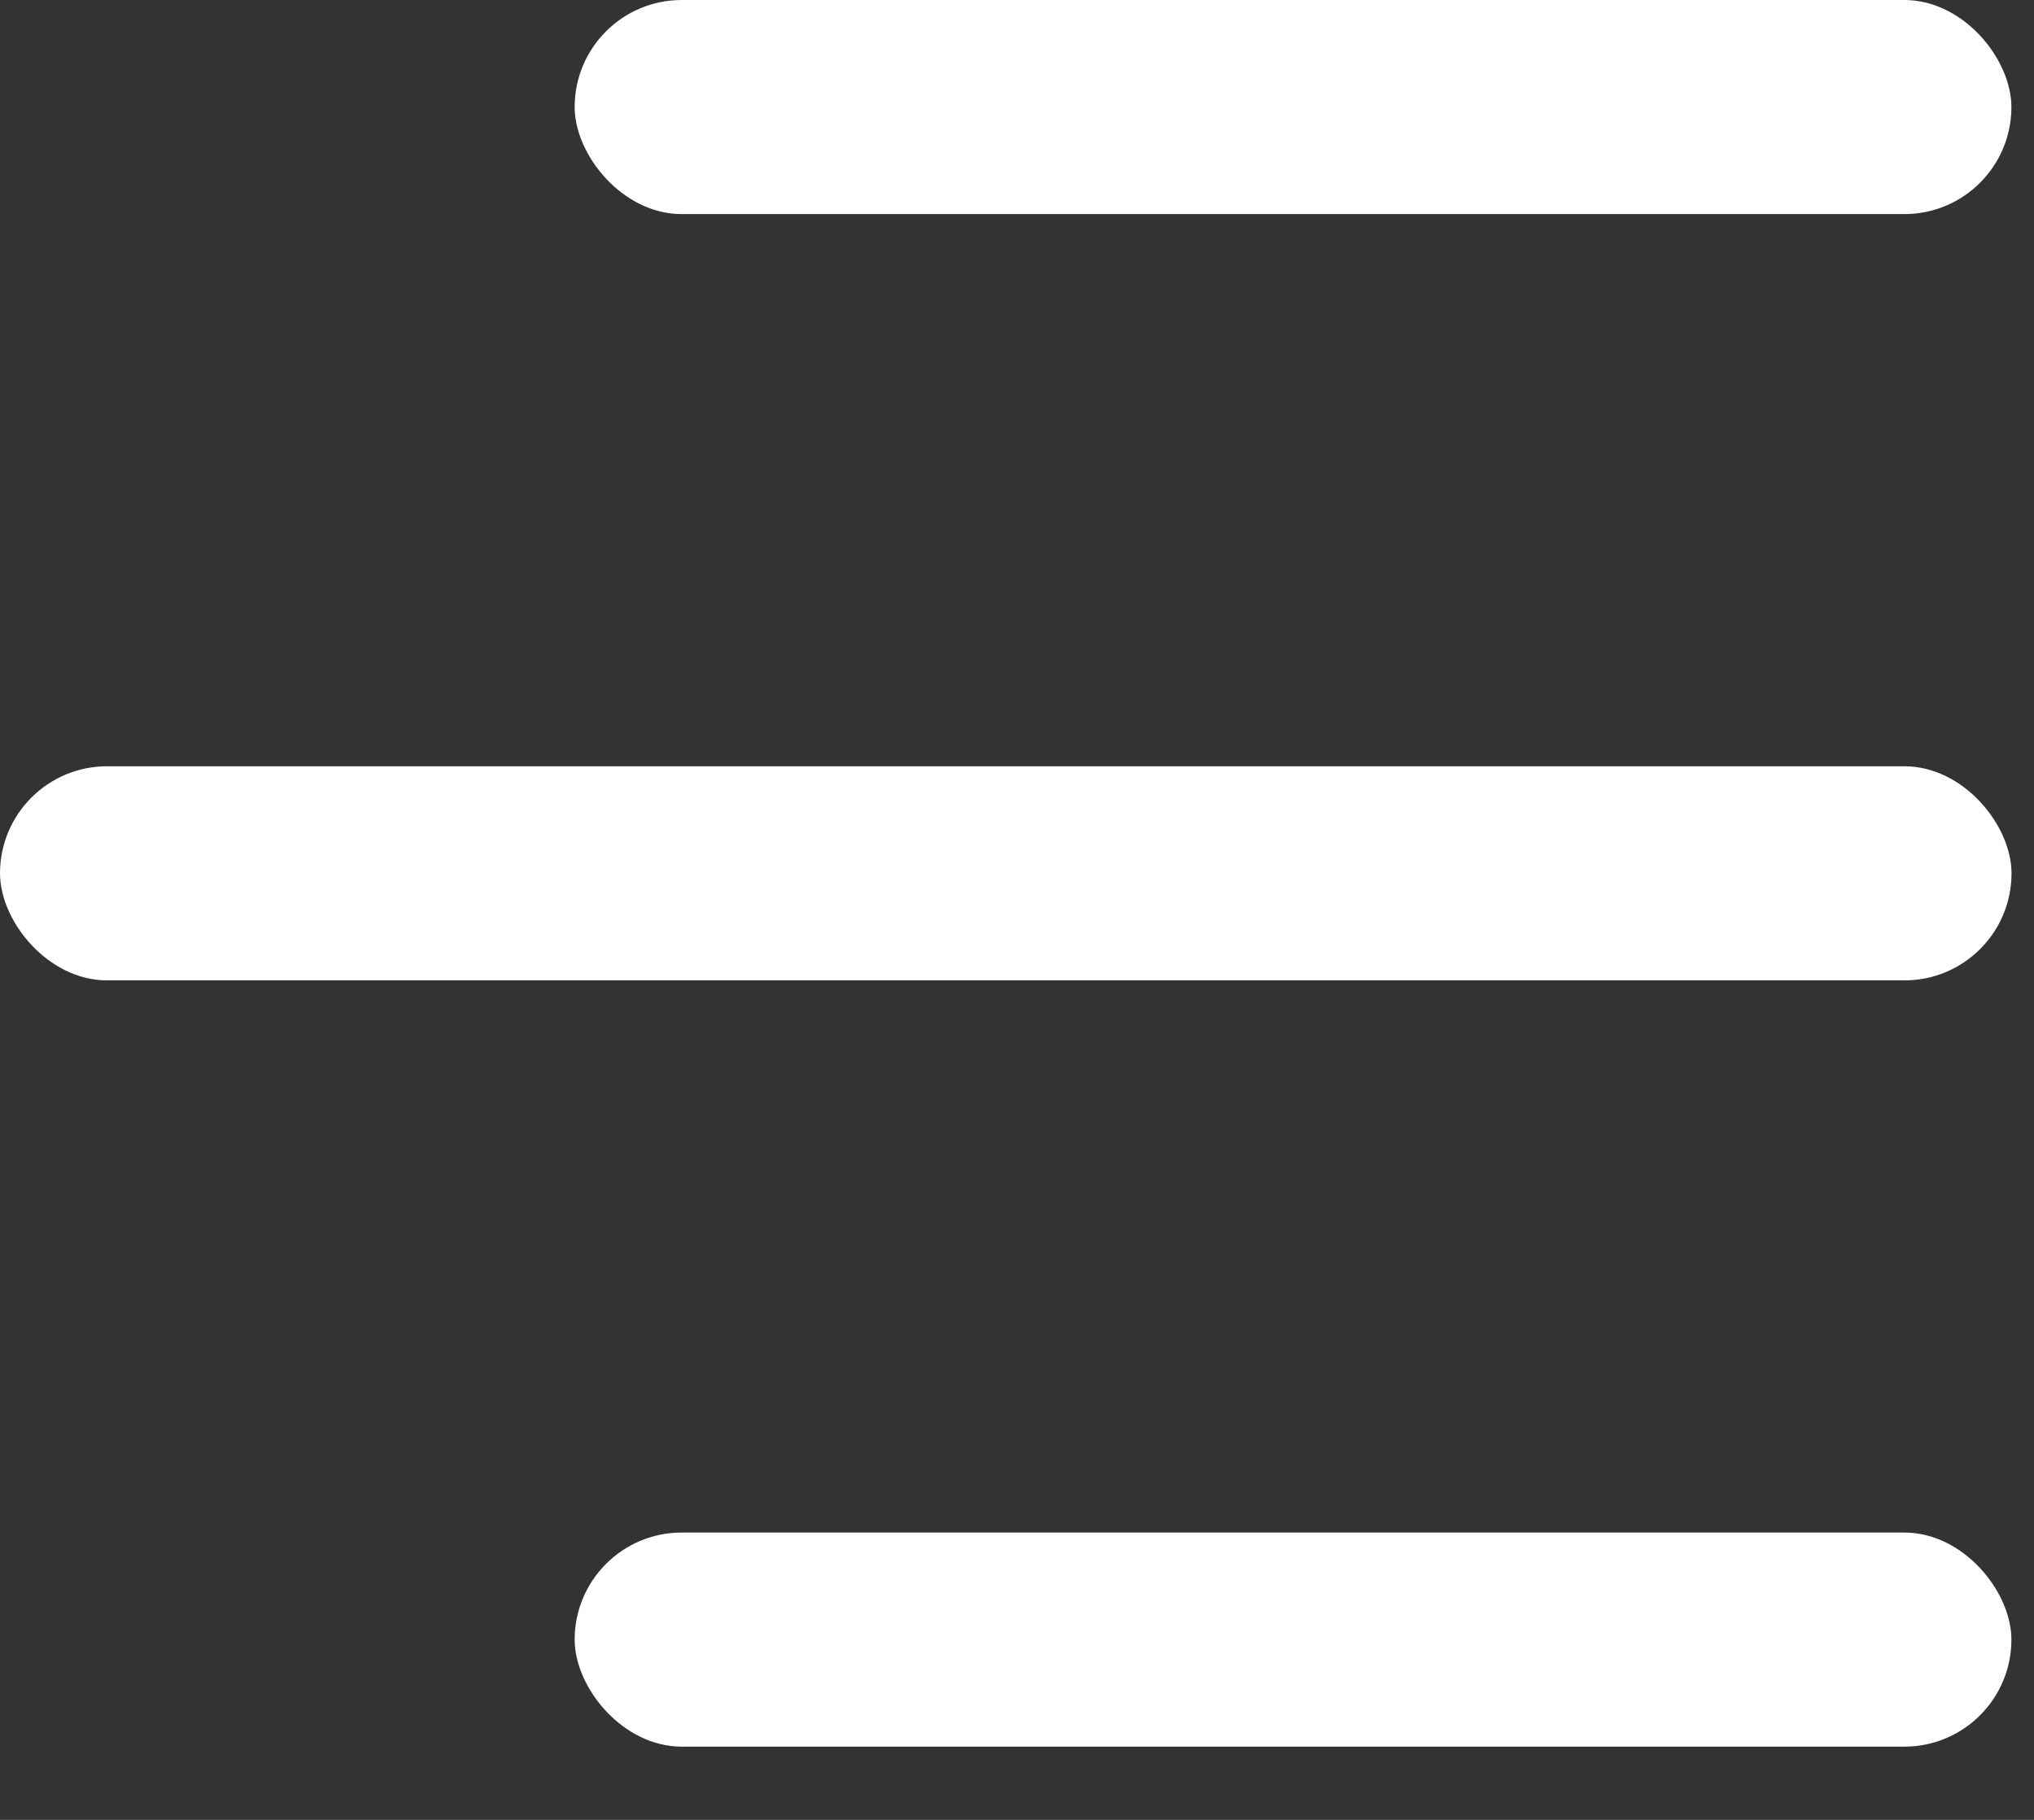 <svg width="19" height="17" viewBox="0 0 19 17" fill="none" xmlns="http://www.w3.org/2000/svg">
<rect x="0" y="0" width="19" height="17" fill="#333333" stroke="none"/>
<rect x="5.368" width="13.421" height="2" rx="1" fill="white"/>
<rect x="5.368" y="14.316" width="13.421" height="2" rx="1" fill="white"/>
<rect x="6.10352e-05" y="7.158" width="18.79" height="2" rx="1" fill="white"/>
</svg>
